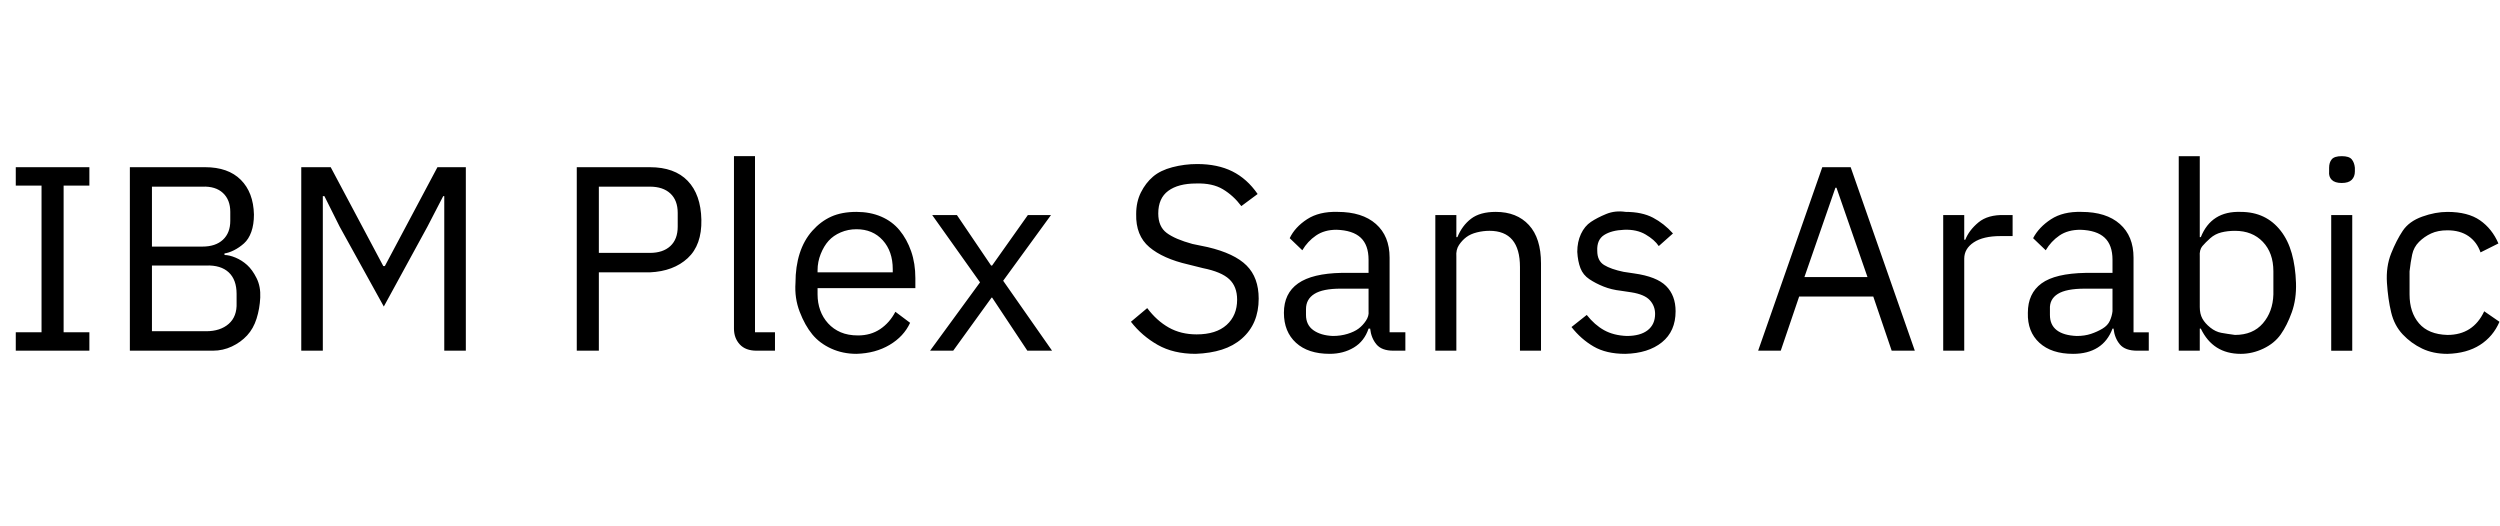 <svg id="fnt-IBM Plex Sans Arabic" viewBox="0 0 4755 1000" xmlns="http://www.w3.org/2000/svg"><path id="ibm-plex-sans-arabic" class="f" d="M170 667h-140v-35h49v-279h-49v-35h140v35h-49v279h49v35m77 0v-349h143q44 0 68 24t25 66q0 19-5 33t-14 22-19 13-18 6v3q9 0 21 5t22 14 18 25 7 37-7 40-18 32-29 21-36 8h-158m42-162v125h103q27 0 43-14t15-40v-17q0-27-15-41t-43-13h-103m0-150v114h96q25 0 39-13t14-36v-17q0-23-14-36t-39-12h-96m556 312v-294h-2l-30 58-83 152-84-152-29-58h-3v294h-41v-349h56l100 188h3l100-188h54v349h-41m294 0h-42v-349h139q47 0 72 26t26 74-26 73-72 27h-97v149m0-312v126h97q25 0 39-13t14-37v-26q0-24-14-37t-39-13h-97m335 312h-35q-21 0-32-12t-11-30v-328h40v335h38v35m155 6q-26 0-48-10t-36-27-24-43-8-55q0-31 8-56t24-43 36-27 48-9q26 0 47 9t35 26 22 40 8 51v19h-186v12q0 16 5 30t15 25 24 17 33 6q24 0 42-12t29-33l28 21q-12 26-39 42t-63 17m0-237q-16 0-30 6t-23 16-15 25-6 31v4h143v-6q0-34-19-55t-50-21m184 231h-44l95-130-91-128h47l65 96h2l68-96h44l-91 125 93 133h-47l-67-101h-1l-73 101m461 6q-42 0-72-17t-51-44l31-26q18 24 41 37t53 13q37 0 57-18t20-48q0-25-15-39t-50-21l-28-7q-48-11-74-33t-25-63q0-23 9-41t23-30 37-18 47-6q39 0 67 14t48 43l-31 23q-15-20-35-32t-51-11q-34 0-53 14t-19 43q0 25 16 37t49 21l29 6q51 12 74 35t23 63q0 24-8 43t-24 33-38 21-50 8m399-6h-23q-22 0-32-12t-12-30h-3q-8 24-28 36t-46 12q-41 0-64-21t-23-57q0-37 27-56t83-20h51v-25q0-28-15-42t-46-15q-23 0-39 11t-26 28l-24-23q10-21 33-36t58-14q47 0 73 23t26 64v142h30v35m-138-28q15 0 28-4t21-10 14-15 5-18v-43h-53q-34 0-50 10t-16 29v11q0 19 14 29t37 11m235 28h-40v-258h40v42h2q9-22 26-35t47-13q40 0 63 25t23 73v166h-40v-159q0-69-58-69-12 0-24 3t-20 9-14 15-5 22v179m321 6q-36 0-60-14t-42-37l29-23q15 19 33 29t43 11q26 0 40-11t14-31q0-15-10-26t-35-15l-20-3q-18-2-33-8t-27-14-17-21-6-31q0-19 7-34t19-23 29-15 37-4q31 0 52 11t38 30l-27 24q-8-12-25-22t-41-9-38 10-13 30q0 19 13 27t37 13l20 3q43 6 61 24t18 48q0 38-26 59t-70 22m551-6h-44l-35-103h-141l-35 103h-43l122-349h54l122 349m-90-140l-59-170h-2l-59 170h120m184 140h-40v-258h40v47h2q7-18 25-33t50-14h15v40h-23q-33 0-51 12t-18 31v175m351 0h-22q-23 0-33-12t-12-30h-2q-9 24-28 36t-47 12q-41 0-64-21t-22-57q0-37 26-56t84-20h51v-25q0-28-15-42t-46-15q-24 0-40 11t-26 28l-24-23q11-21 34-36t58-14q47 0 73 23t26 64v142h29v35m-137-28q15 0 27-4t22-10 14-15 5-18v-43h-53q-35 0-51 10t-15 29v11q0 19 13 29t38 11m194 28v-370h40v154h2q10-25 29-37t47-11q24 0 43 9t33 27 21 43 8 56-8 56-21 42-33 27-43 10q-53 0-76-48h-2v42h-40m107-30q34 0 53-22t20-55v-44q0-35-20-56t-53-21q-14 0-26 3t-21 11-15 15-5 20v96q0 13 5 22t15 17 21 10 26 4m203-289q-13 0-19-6t-5-16v-7q0-10 5-16t19-6 19 6 6 16v7q0 10-6 16t-19 6m-20 319v-258h40v258h-40m221 6q-27 0-48-10t-37-27-22-42-8-56 8-56 22-43 37-27 48-9q39 0 62 16t35 44l-34 17q-7-20-23-31t-40-11q-18 0-31 6t-23 16-13 24-5 32v44q0 34 18 55t54 22q49 0 70-45l29 20q-12 28-37 44t-62 17" />
</svg>